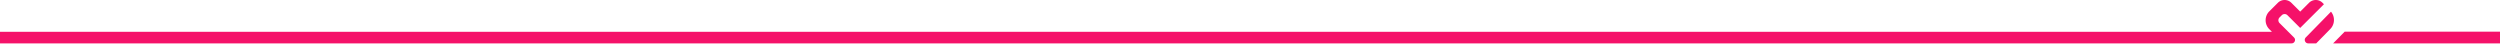 <svg xmlns="http://www.w3.org/2000/svg" width="1160" height="21" viewBox="0 0 1160 21">
    <g fill="#F51169" fill-rule="evenodd">
        <path d="M1087.92 14.706l-5.35 5.417h77.957v-5.417zM1057.72 10.714a1.854 1.854 0 0 1 0-2.627l1.022-1.02a1.866 1.866 0 0 1 2.635-.001l5.908 5.892 11.028-11.001-.67-.667a4.42 4.42 0 0 0-6.24 0l-4.11 4.099-4.11-4.1a4.421 4.421 0 0 0-6.241 0l-3.972 3.963a5.86 5.86 0 0 0 0 8.3l1.214 1.212H0v5.36h1063.297c1.423 0 2.136-1.716 1.13-2.72l-6.707-6.69zM1069.88 17.367c-.998 1.017-.291 2.756 1.12 2.756h3.719l6.53-6.66c2.164-2.205 2.27-5.707.328-8.045l-11.697 11.949z"/>
    </g>
</svg>
